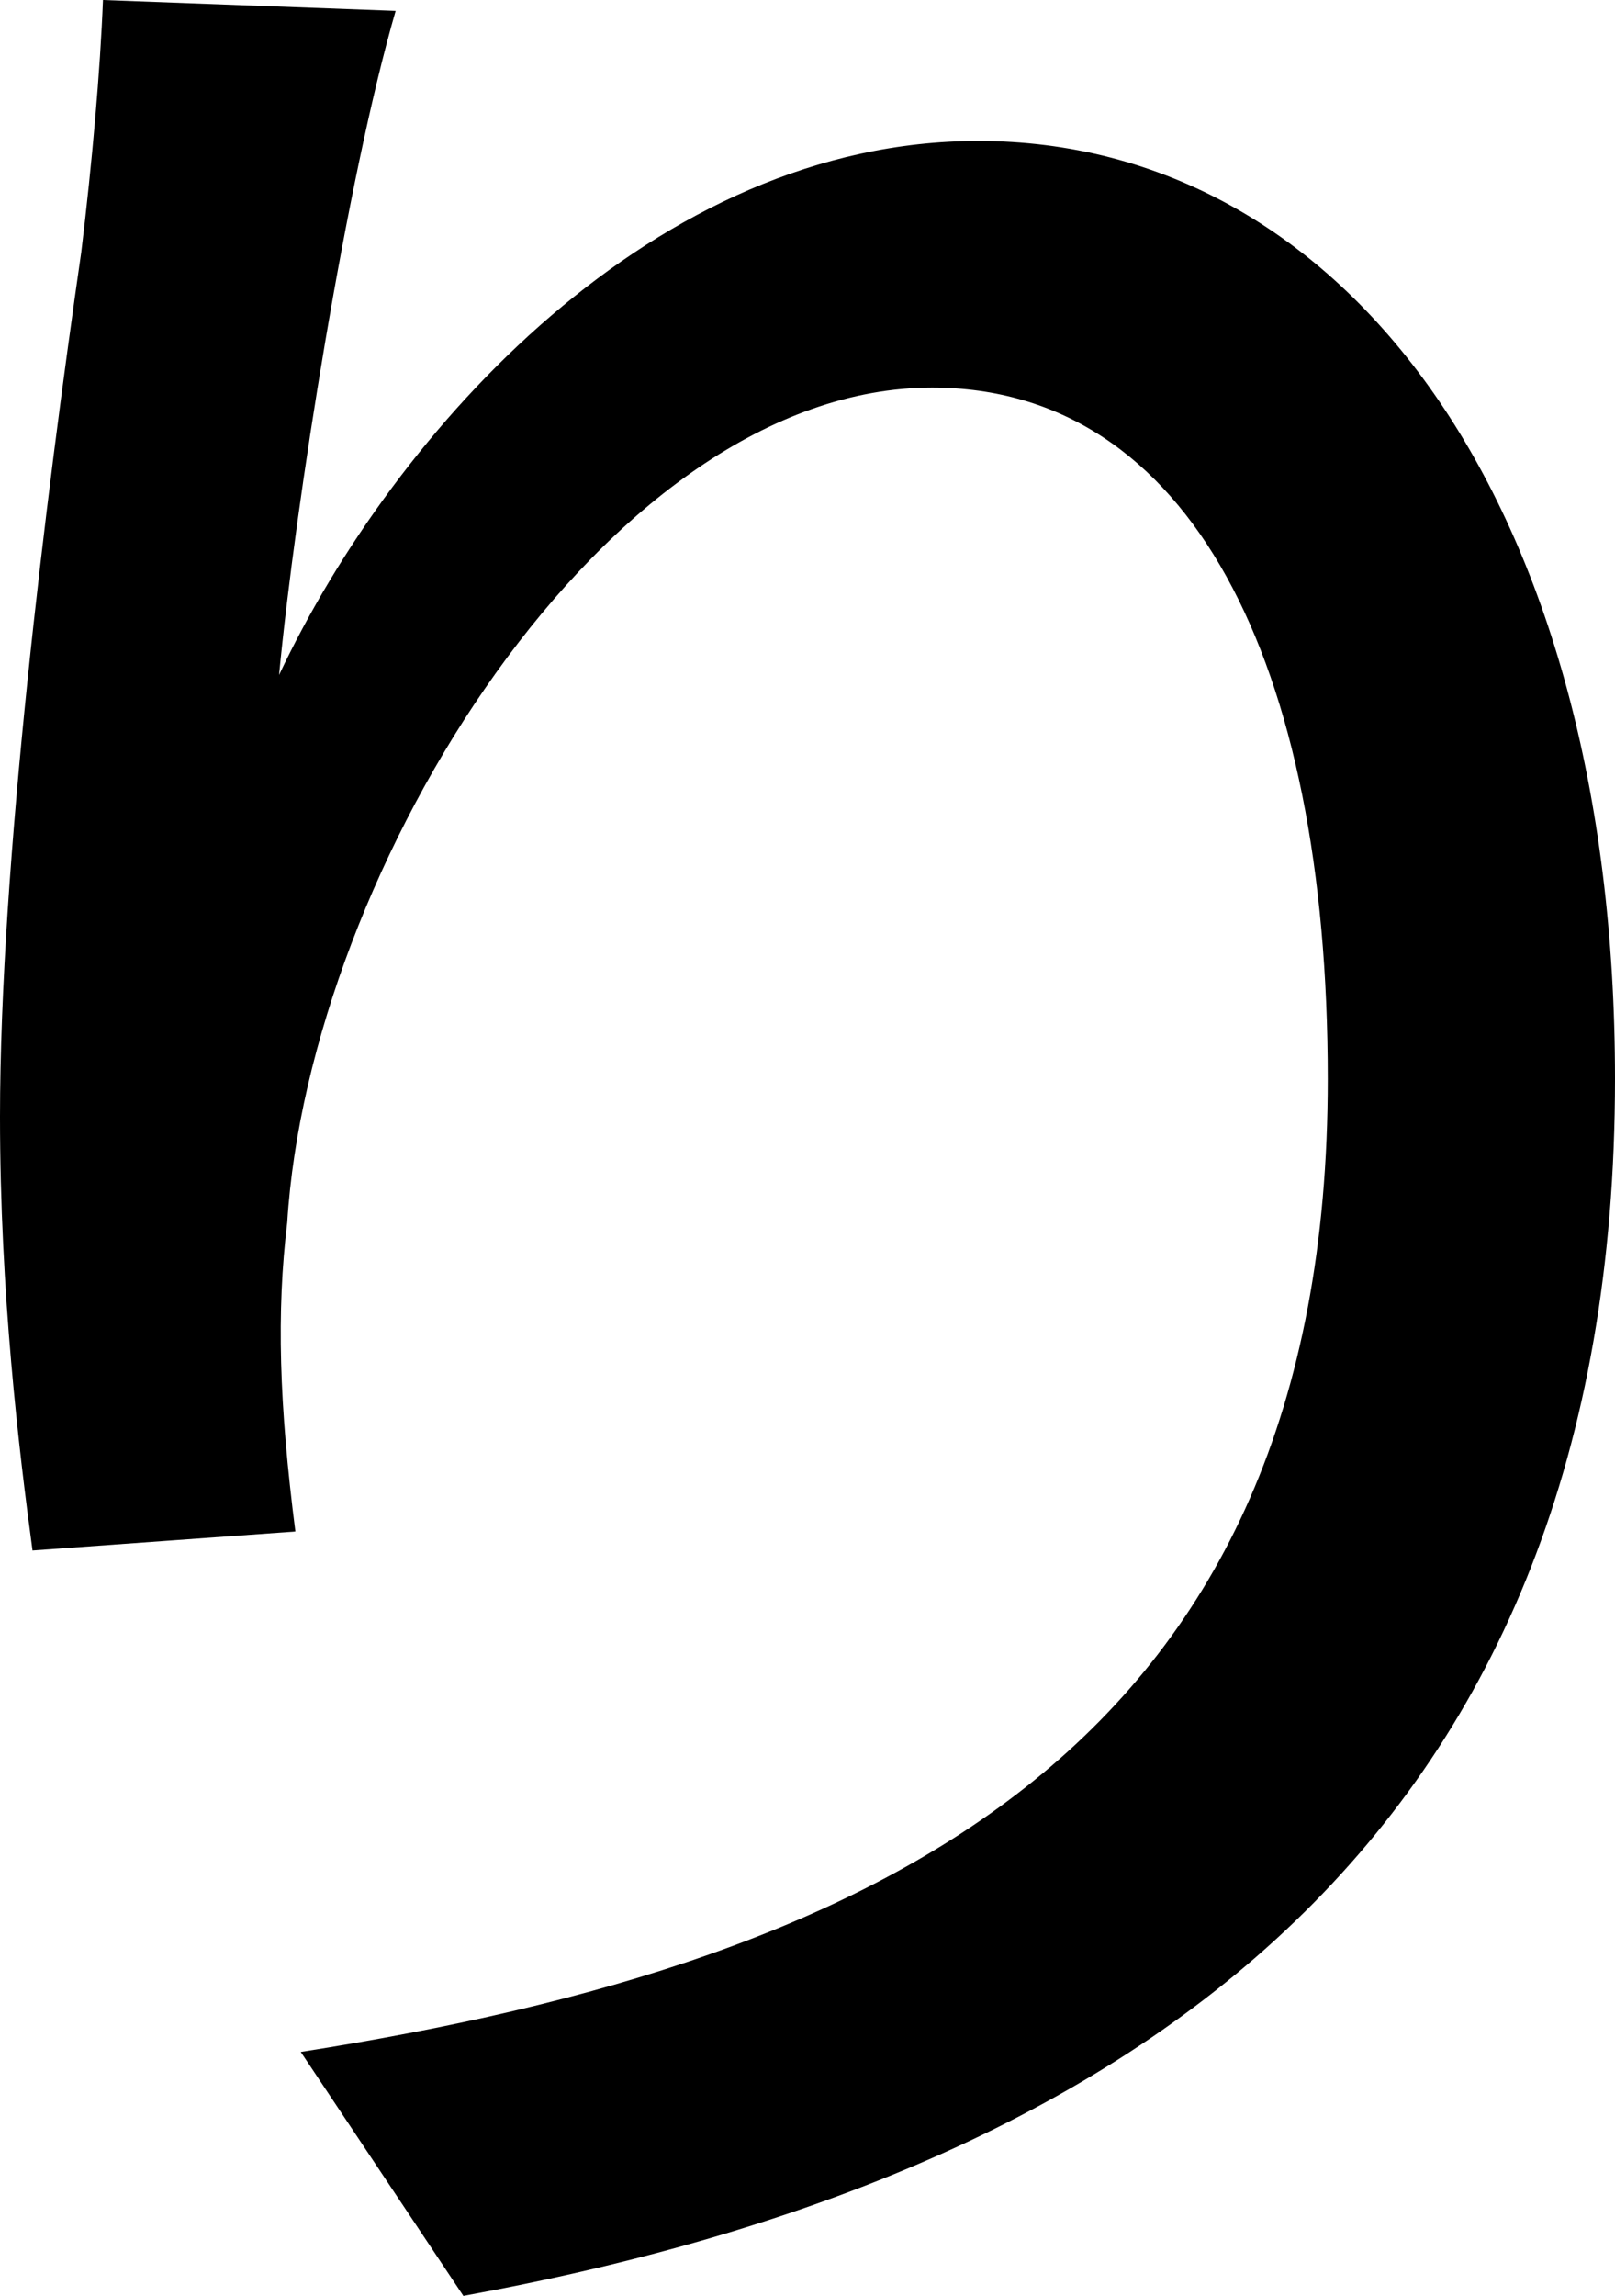 <svg xmlns="http://www.w3.org/2000/svg" viewBox="0 0 285.13 405.21"><g id="Layer_2" data-name="Layer 2"><g id="Layer_1-2" data-name="Layer 1"><path d="M69.85,1.92C61.24,31.58,52.15,89,49.27,119.13c20.58-43.54,66.5-94.25,123.43-94.25,64.59,0,112.43,63.63,112.43,165.53,0,132-82.76,192.8-203.32,214.8L53.1,362.15c103.81-16.26,181.32-54.53,181.32-171.74,0-73.68-24.4-122-69.85-122-57.41,0-110,85.16-113.86,147.35-1.91,15.79-1.44,32.06,1.44,54.54L5.74,273.65C3.35,256,0,228.2,0,197.11,0,152.61,8.13,87.55,14.35,44.49,16.27,28.71,17.7,12.44,18.18,0Z"/></g></g></svg>
